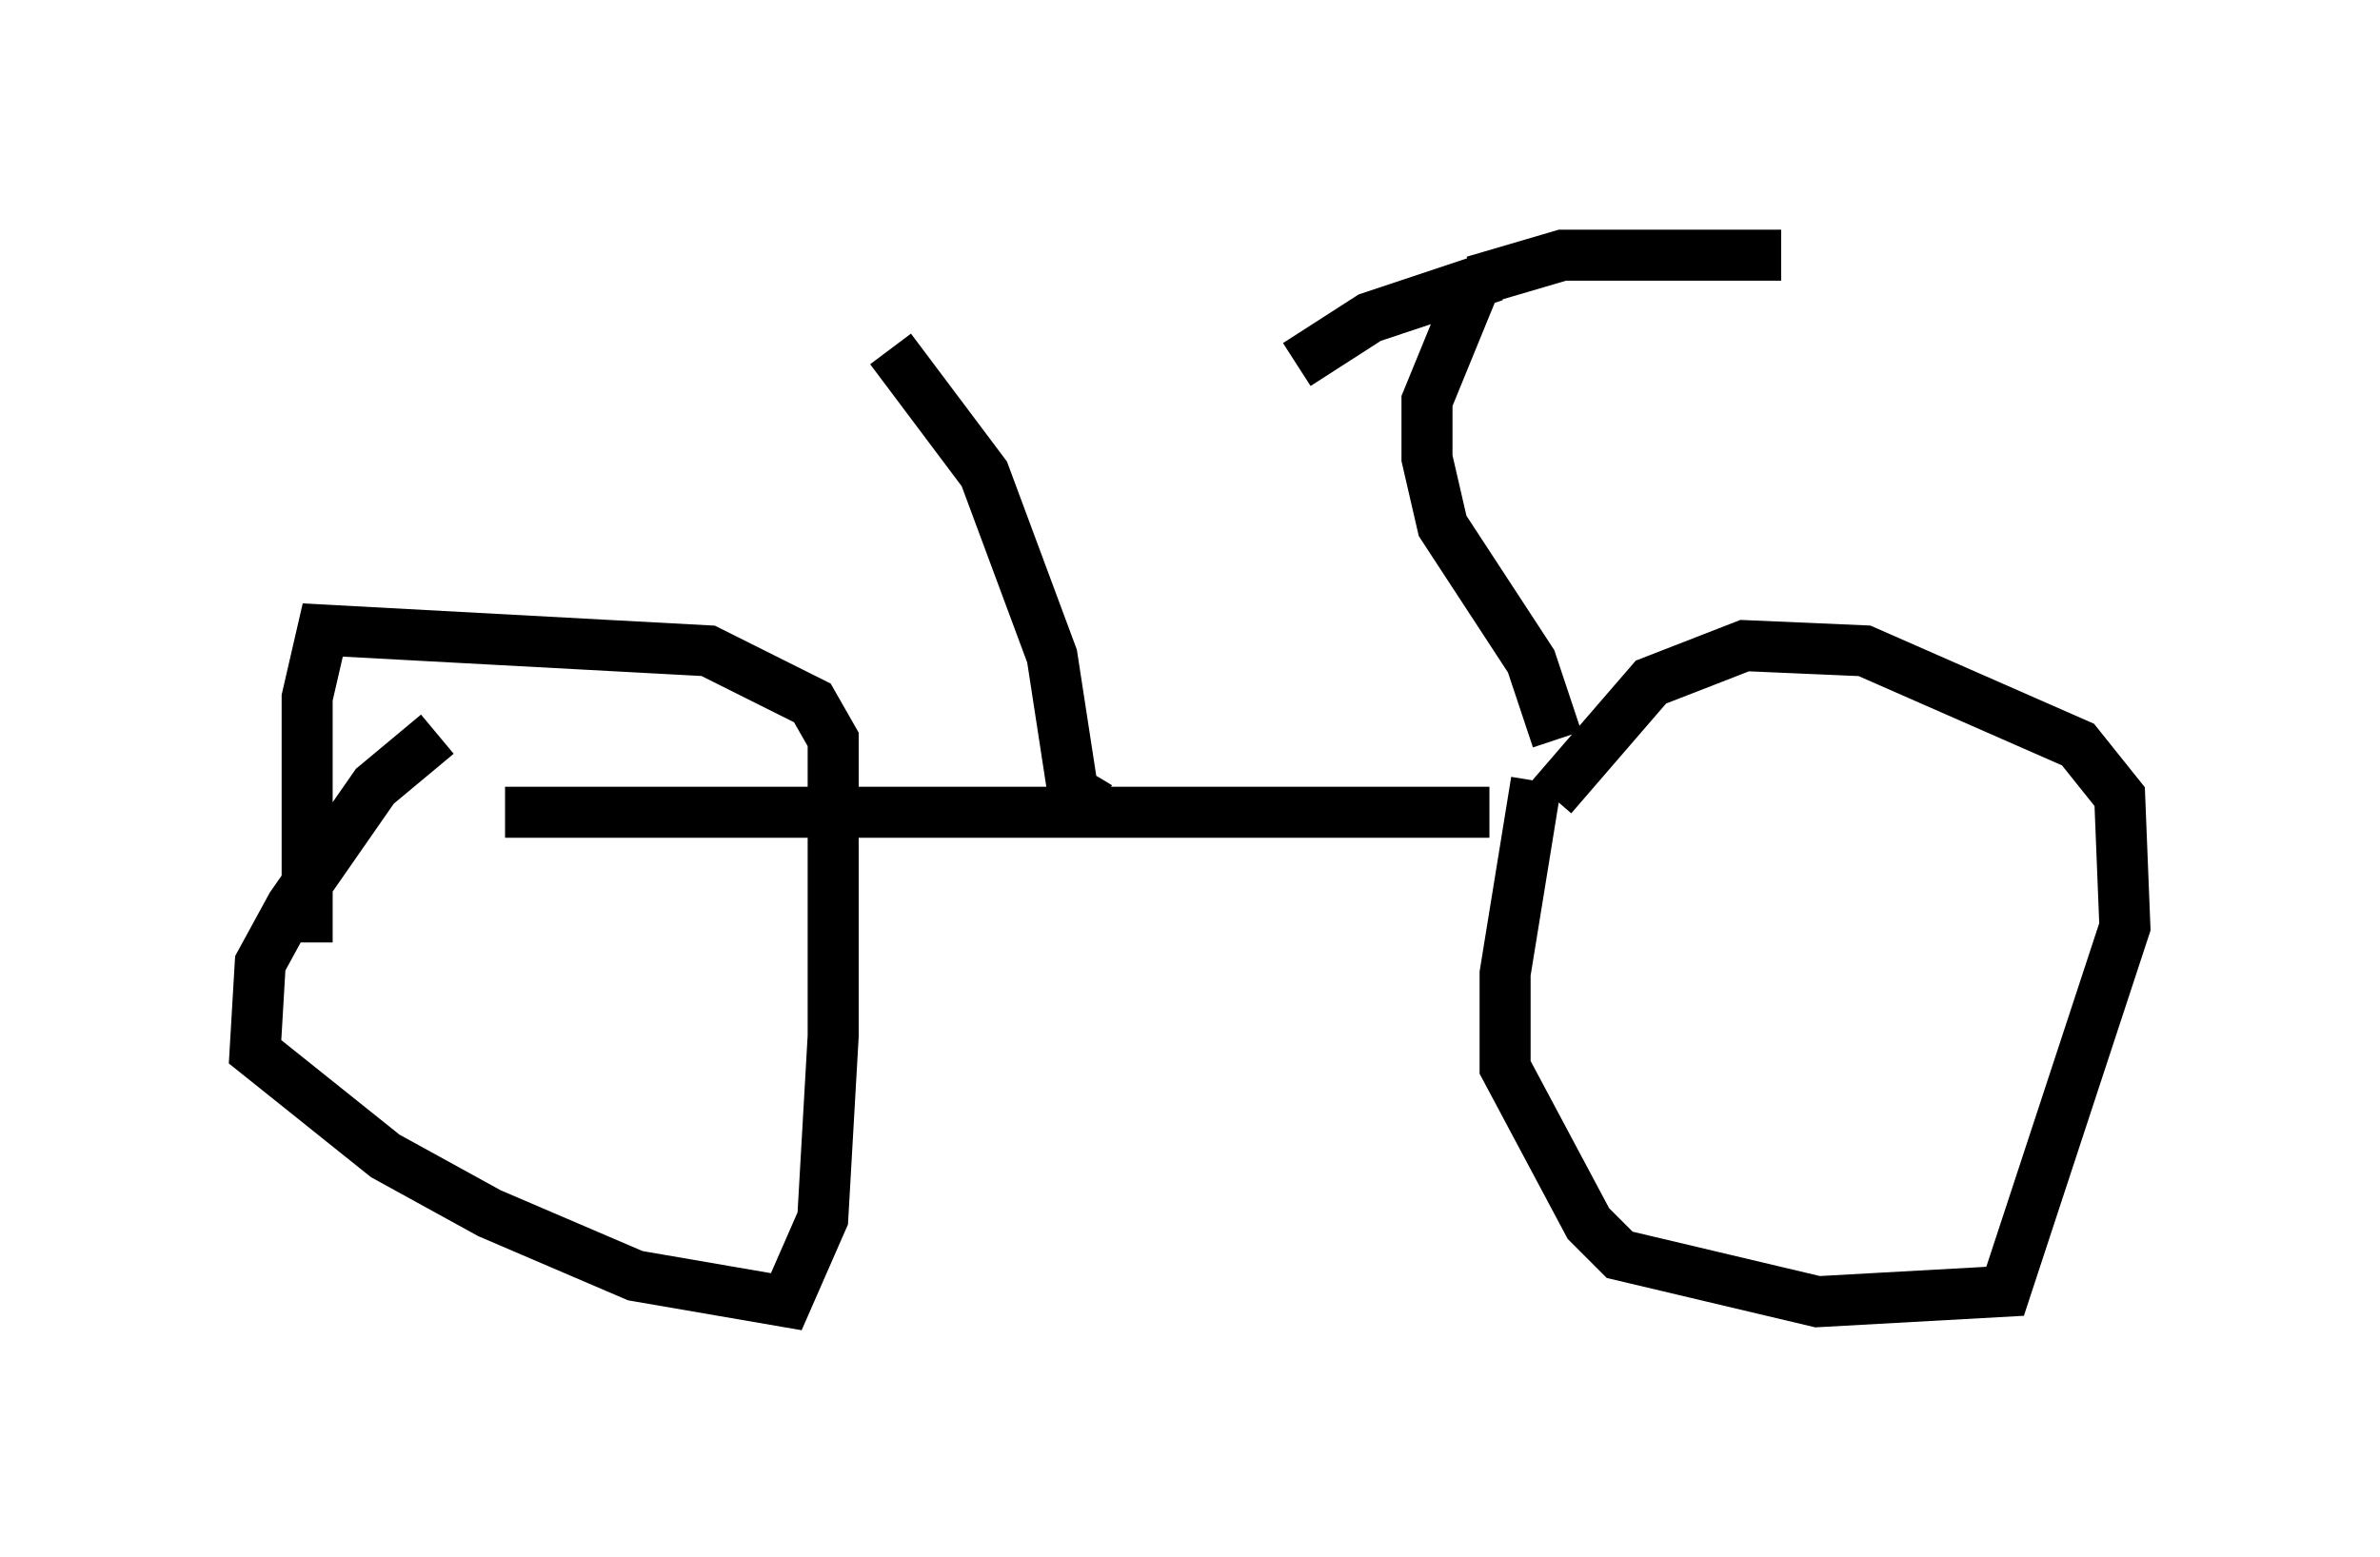 <?xml version="1.0" encoding="utf-8" ?>
<svg baseProfile="full" height="30.519" version="1.1" width="46.648" xmlns="http://www.w3.org/2000/svg" xmlns:ev="http://www.w3.org/2001/xml-events" xmlns:xlink="http://www.w3.org/1999/xlink"><defs /><rect fill="white" height="30.519" width="46.648" x="0" y="0" /><path d="M31.134, 14.29 m-1.021, 1.021 l-0.613, 3.777 0.0, 1.838 l1.633, 3.063 0.613, 0.613 l3.879, 0.919 3.675, -0.204 l2.348, -7.146 -0.102, -2.552 l-0.817, -1.021 -4.185, -1.838 l-2.348, -0.102 -1.838, 0.715 l-1.94, 2.246 m-1.225, 0.306 l-19.294, 0.0 m-1.327, -1.531 l-1.225, 1.021 -1.633, 2.348 l-0.613, 1.123 -0.102, 1.735 l2.552, 2.042 2.042, 1.123 l2.858, 1.225 2.96, 0.51 l0.715, -1.633 0.204, -3.573 l0.0, -5.819 -0.408, -0.715 l-2.042, -1.021 -7.554, -0.408 l-0.306, 1.327 0.0, 4.798 m24.5, -3.981 l-0.51, -1.531 -1.735, -2.654 l-0.306, -1.327 0.0, -1.123 l0.919, -2.246 m0.0, -0.102 l1.735, -0.51 4.288, 0.0 m-5.615, 0.408 l-2.45, 0.817 -1.429, 0.919 m-3.879, 8.677 l-0.51, -0.306 -0.408, -2.654 l-1.327, -3.573 -1.838, -2.45 " fill="none" stroke="black" stroke-width="1" /></svg>